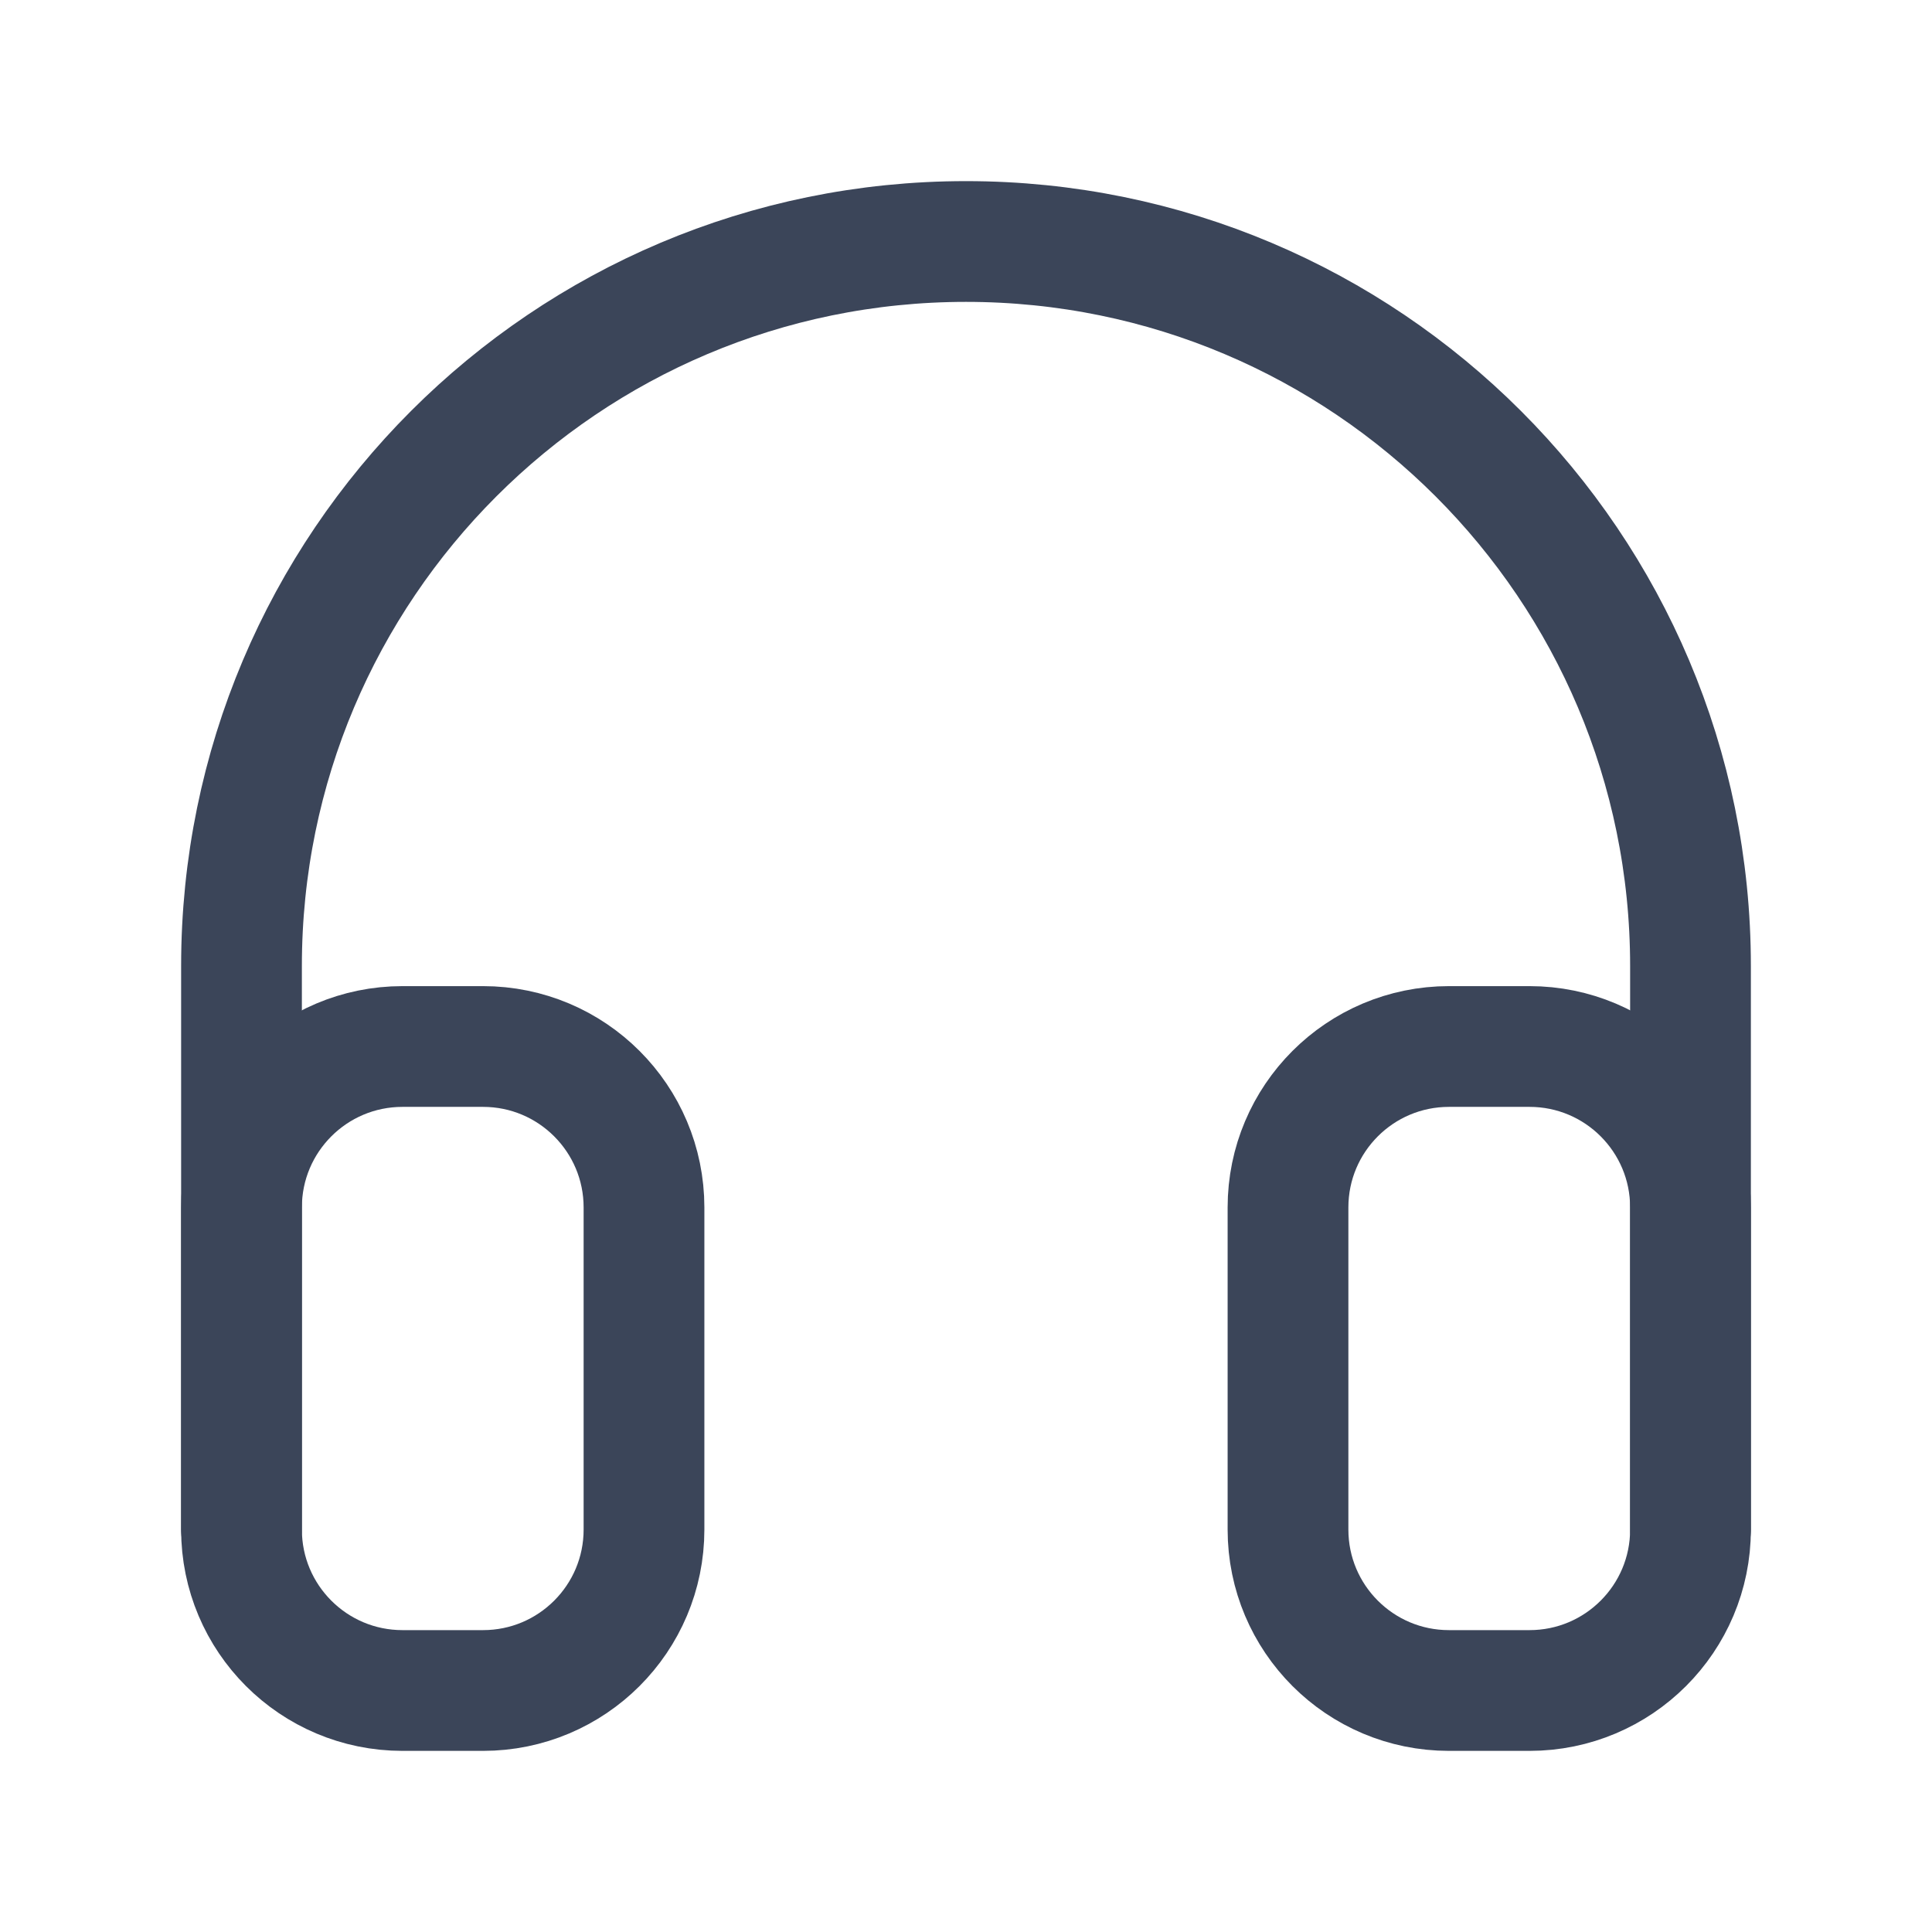 <svg width="24" height="24" viewBox="0 0 24 24" fill="none" xmlns="http://www.w3.org/2000/svg">
<path d="M21 19V12C21 7.029 16.971 3 12 3V3C7.029 3 3 7.029 3 12V19" stroke="#3B4559" stroke-width="1.5" stroke-linecap="round"/>
<path d="M16 15C16 13.895 16.895 13 18 13H19C20.105 13 21 13.895 21 15V19C21 20.105 20.105 21 19 21H18C16.895 21 16 20.105 16 19V15Z" stroke="#3B4559" stroke-width="1.5"/>
<path d="M8 15C8 13.895 7.105 13 6 13H5C3.895 13 3 13.895 3 15V19C3 20.105 3.895 21 5 21H6C7.105 21 8 20.105 8 19V15Z" stroke="#3B4559" stroke-width="1.5"/>
</svg>
